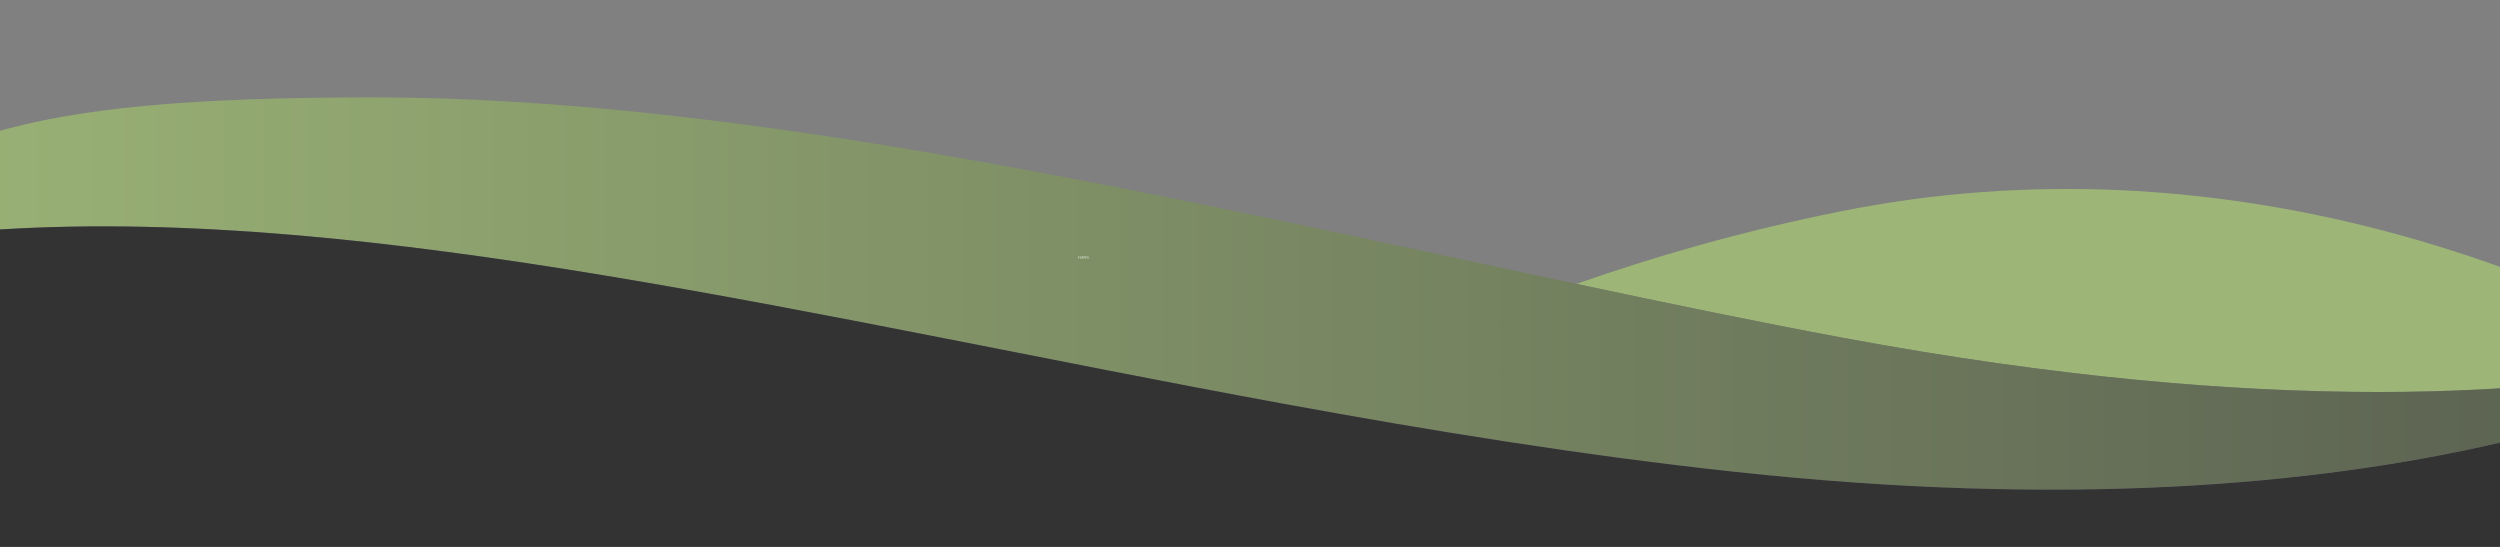 <?xml version="1.0" encoding="UTF-8"?>
<svg id="Capa_1" xmlns="http://www.w3.org/2000/svg" xmlns:xlink="http://www.w3.org/1999/xlink" version="1.1" viewBox="0 0 8192 1792">
  <rect x="0" y="0" width="8192" height="1792" fill="#808080" stroke="none"/>
  <!-- Generator: Adobe Illustrator 29.5.1, SVG Export Plug-In . SVG Version: 2.1.0 Build 141)  -->
  <defs>
    <style>
      .st0 {
        fill: #f5fff5;
      }

      .st1 {
        fill: #9db677;
      }

      .st2 {
        fill: url(#Degradado_sin_nombre_13);
      }

      .st3 {
        fill: #333;
      }
    </style>
    <linearGradient id="Degradado_sin_nombre_13" data-name="Degradado sin nombre 13" x1="-747.8" y1="830.2" x2="8925.7" y2="830.2" gradientTransform="translate(0 1792) scale(1 -1)" gradientUnits="userSpaceOnUse">
      <stop offset="0" stop-color="#9db677"/>
      <stop offset="1" stop-color="#585e50"/>
    </linearGradient>
  </defs>
  <g>
    <path class="st1" d="M8872.9,1183.9c-484.9-271.7-1566.6-748.4-2845.6-490.5-327.4,66-609.2,148.4-861.6,236.9,300.4,63.9,593.1,124.5,873.7,176.7,1409.6,262.2,2320.3,185.6,2833.5,76.9Z"/>
    <path class="st2" d="M8872.9,1183.9c-513.2,108.7-1423.9,185.3-2833.4-77-280.6-52.2-573.3-112.8-873.7-176.7C3874.8,655.6,2442.5,319.1,1227.4,319.1S-241.7,457.4-747.8,839.1v25.9c1359-349,3105.8,119.4,4951,457.5,490.1,89.8,987.2,170.4,1485.8,224,1569.2,168.8,2597-58,3236.7-332.4-16.7-9.8-34.3-19.8-52.8-30.2Z"/>
  </g>
  <path class="st3" d="M5689,1546.5c-498.6-53.6-995.7-134.2-1485.8-224C2681,1043.6,1225.8,676,0,751.9v1040.1h8192v-341.6c-615.1,142.4-1433.2,211.2-2503,96.1Z"/>
  <g>
    <path class="st0" d="M3533.5,839.9h4.4v.9h-3.3v2.7h3.1v.9h-3.1v3.7h-1v-8.1h0Z"/>
    <path class="st0" d="M3543.6,841.1h-3l-.3,2h.6c.6,0,1.2,0,1.7.4.6.3,1.1,1,1.1,2,0,1.5-1.2,2.7-2.9,2.7s-1.6-.2-1.9-.5l.3-.8c.3.2,1,.4,1.7.4s1.8-.6,1.8-1.7-.7-1.7-2.2-1.7-.8,0-1.1,0l.5-3.7h3.7v.9h0Z"/>
    <path class="st0" d="M3545.5,839.9h4.4v.9h-3.3v2.7h3.1v.9h-3.1v3.7h-1v-8.1h0Z"/>
    <path class="st0" d="M3551.3,839.9h4.4v.9h-3.3v2.7h3.1v.9h-3.1v3.7h-1v-8.1h0Z"/>
    <path class="st0" d="M3557.1,839.9h4.4v.9h-3.3v2.7h3.1v.9h-3.1v3.7h-1v-8.1h0Z"/>
    <path class="st0" d="M3567.3,841.1h-3l-.3,2h.6c.6,0,1.2,0,1.7.4.6.3,1.1,1,1.1,2,0,1.5-1.2,2.7-2.9,2.7s-1.6-.2-1.9-.5l.3-.8c.3.2,1,.4,1.7.4s1.8-.6,1.8-1.7-.7-1.7-2.2-1.7-.8,0-1.1,0l.5-3.7h3.7v.9h0Z"/>
  </g>
</svg>